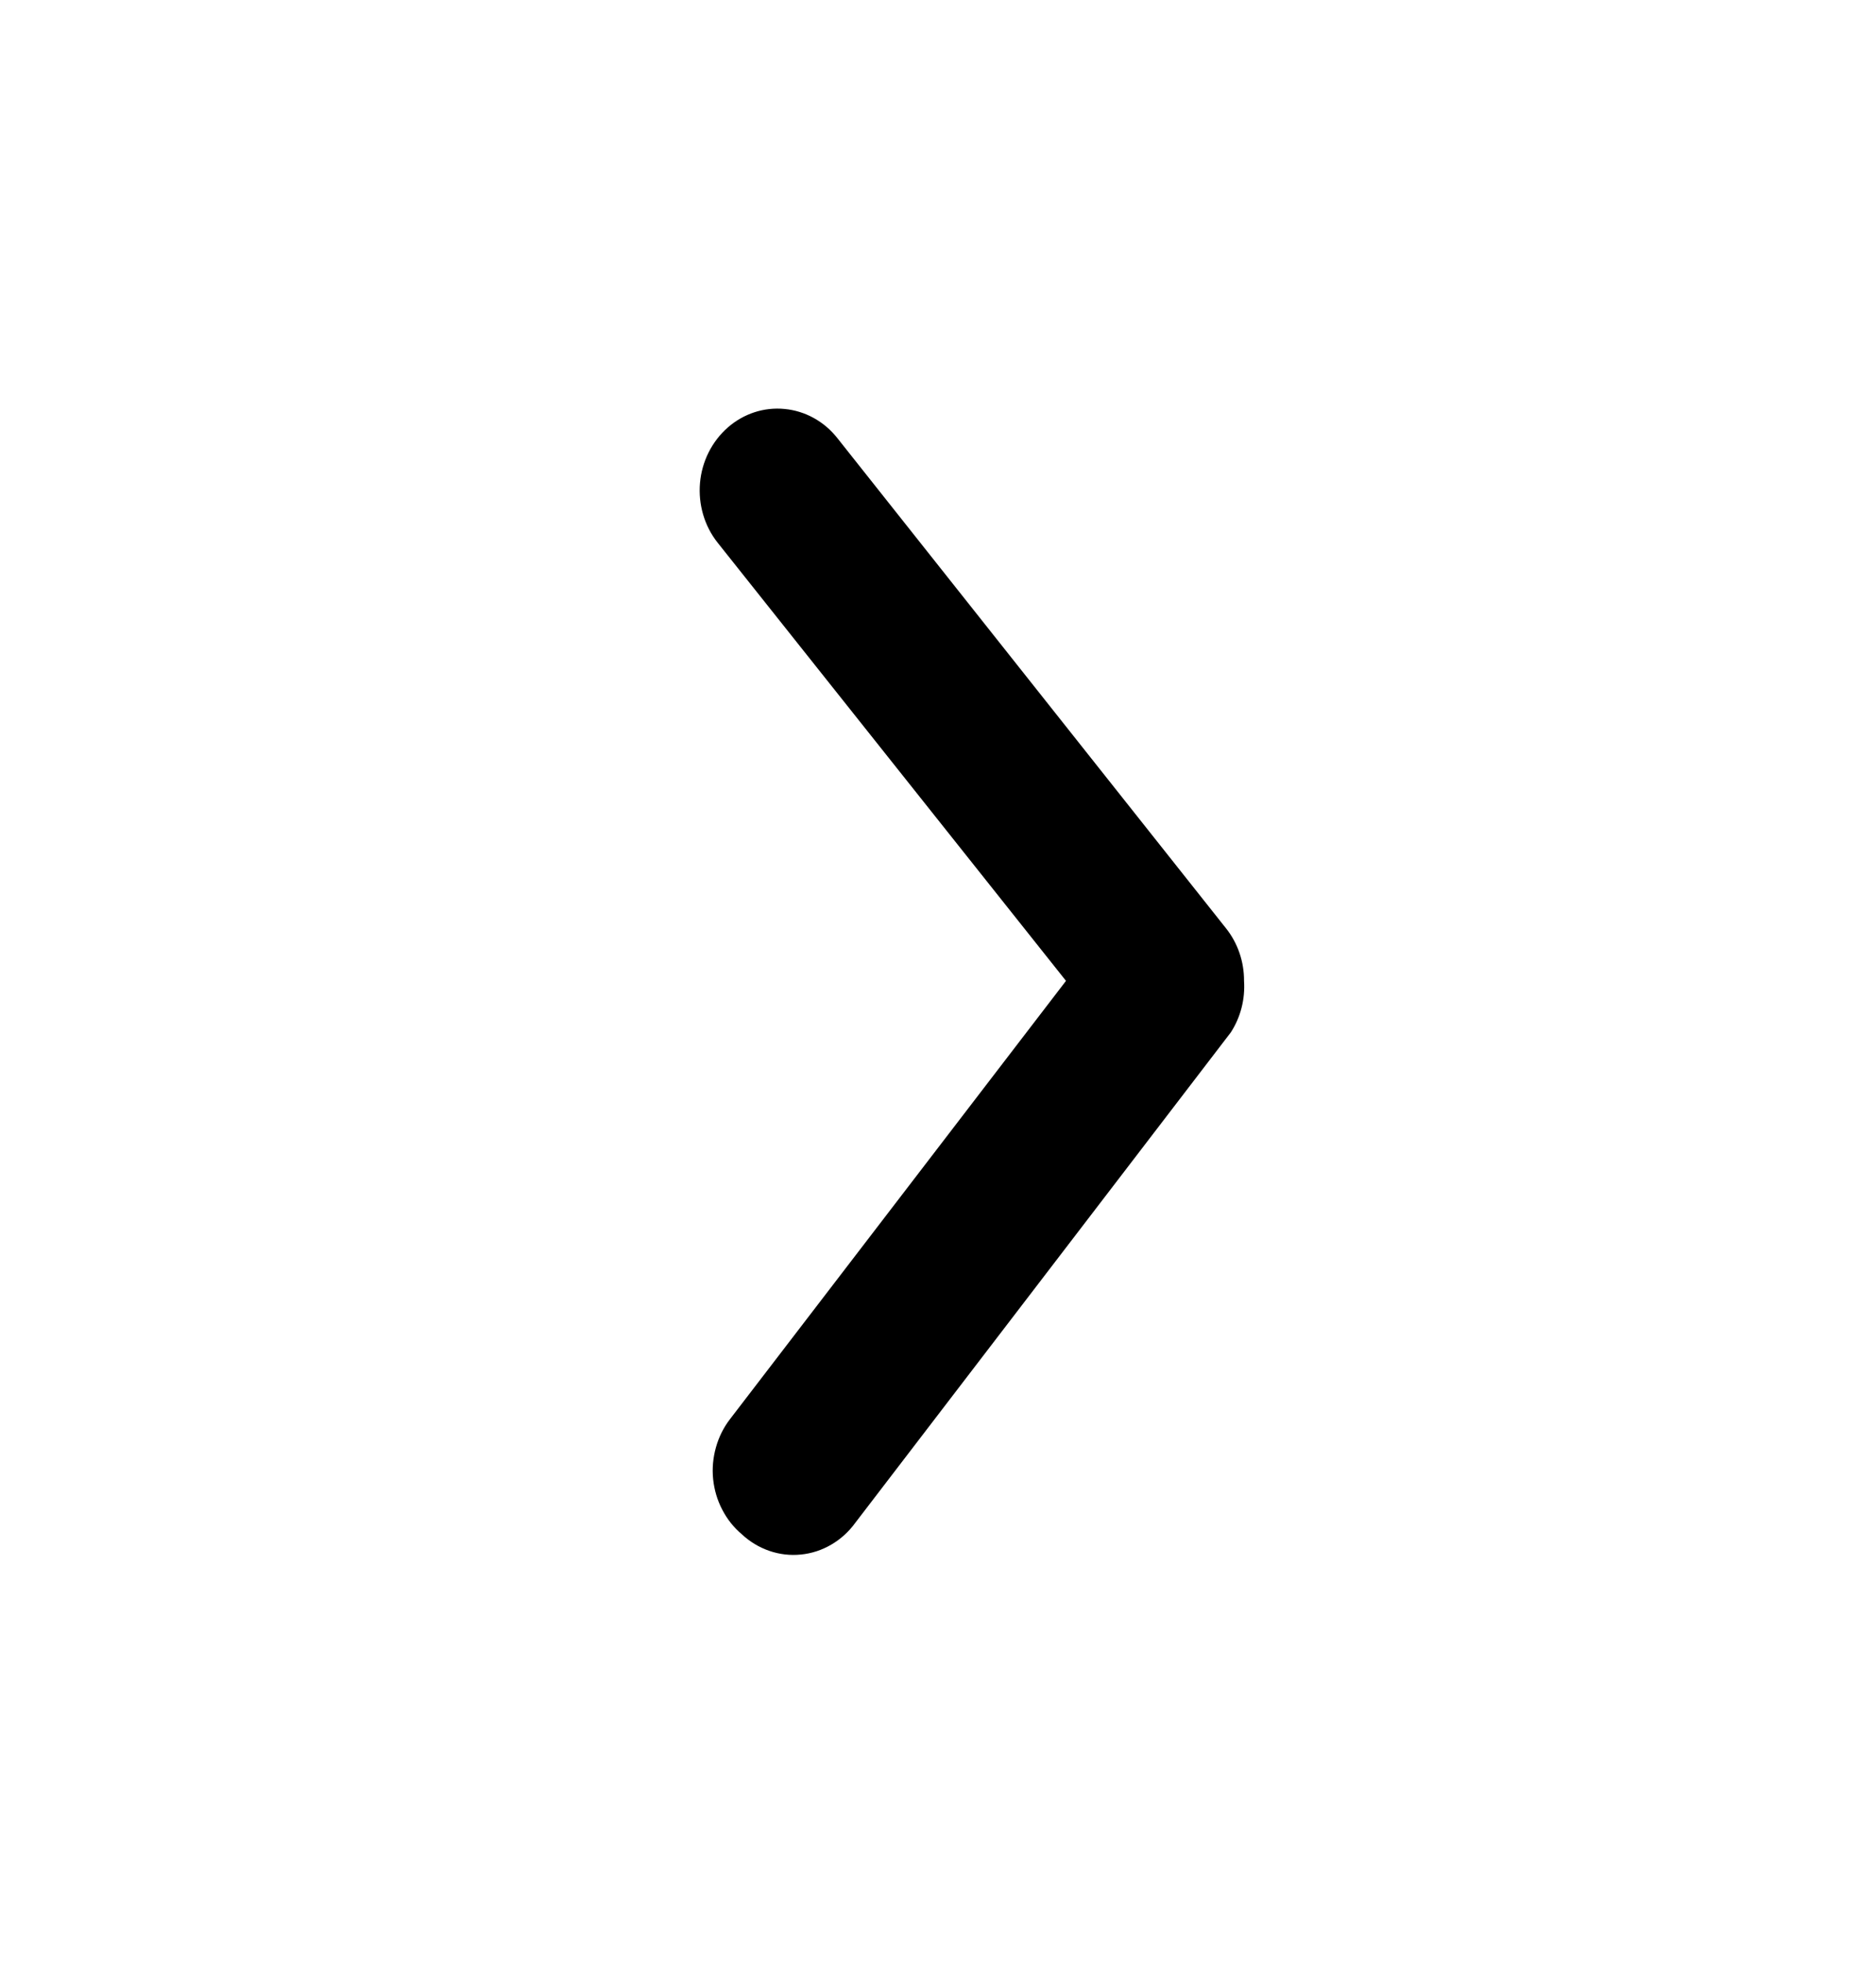 <svg width="22" height="23" viewBox="0 0 22 23" fill="none" xmlns="http://www.w3.org/2000/svg">
<path d="M14.589 11.5C14.59 11.276 14.516 11.059 14.38 10.887L9.82 5.137C9.666 4.941 9.443 4.818 9.202 4.795C8.961 4.771 8.721 4.849 8.535 5.012C8.349 5.175 8.231 5.409 8.209 5.662C8.187 5.915 8.261 6.168 8.416 6.363L12.501 11.5L8.562 16.637C8.486 16.735 8.43 16.848 8.396 16.969C8.362 17.09 8.35 17.217 8.363 17.342C8.376 17.468 8.412 17.59 8.47 17.7C8.527 17.811 8.605 17.909 8.699 17.988C8.793 18.076 8.903 18.142 9.022 18.183C9.141 18.224 9.267 18.239 9.392 18.226C9.517 18.214 9.639 18.174 9.748 18.11C9.858 18.046 9.954 17.959 10.03 17.854L14.434 12.104C14.549 11.926 14.603 11.714 14.589 11.5Z" fill="black"/>
</svg>

